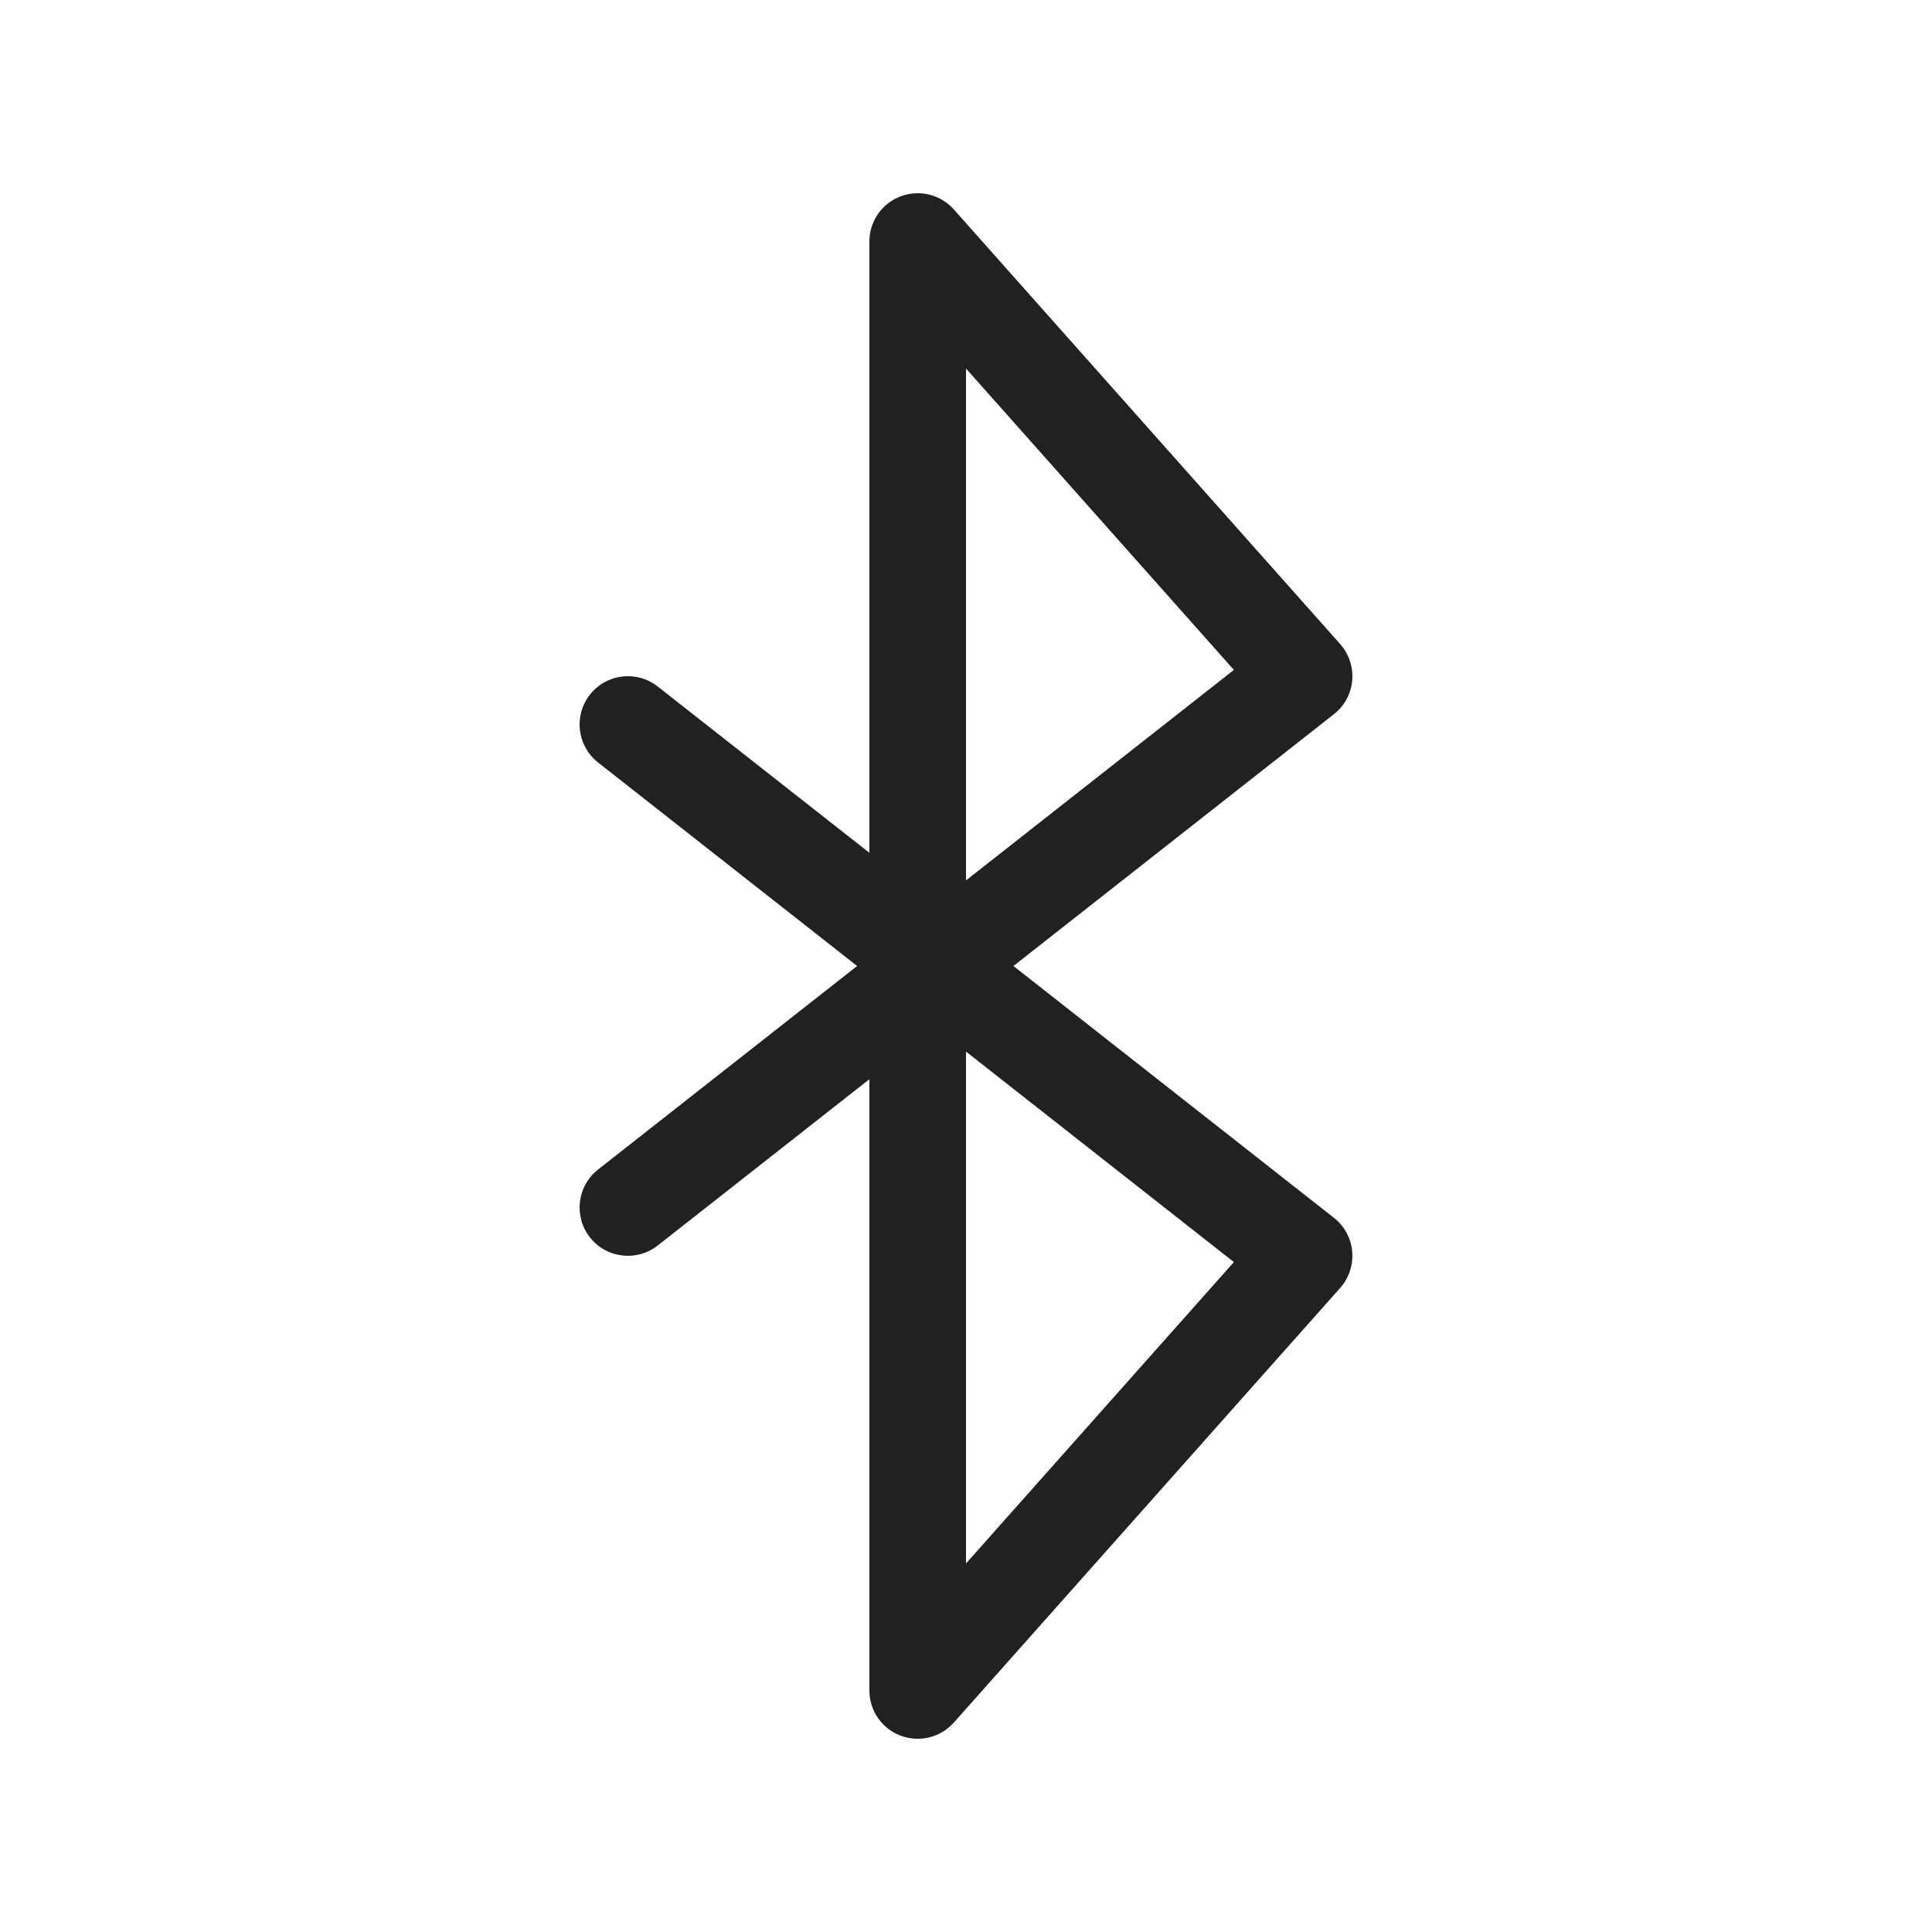 <svg viewBox="0 0 20 20" fill="none" xmlns="http://www.w3.org/2000/svg" height="1em" width="1em">
  <path d="M9.322 2.033C9.128 2.106 9 2.292 9 2.5V8.828L6.809 7.107C6.592 6.936 6.277 6.974 6.107 7.191C5.936 7.408 5.974 7.723 6.191 7.893L8.873 10L6.191 12.107C5.974 12.277 5.936 12.592 6.107 12.809C6.277 13.026 6.592 13.064 6.809 12.893L9 11.172V17.5C9 17.708 9.128 17.894 9.322 17.967C9.516 18.041 9.736 17.987 9.874 17.832L13.874 13.332C13.965 13.229 14.01 13.093 13.998 12.956C13.986 12.818 13.917 12.692 13.809 12.607L10.491 10L13.809 7.393C13.917 7.308 13.986 7.182 13.998 7.045C14.01 6.907 13.965 6.771 13.874 6.668L9.874 2.168C9.736 2.013 9.516 1.959 9.322 2.033ZM10 10.886L12.773 13.065L10 16.185V10.886ZM10 9.114V3.815L12.773 6.935L10 9.114Z" fill="#212121"/>
</svg>
